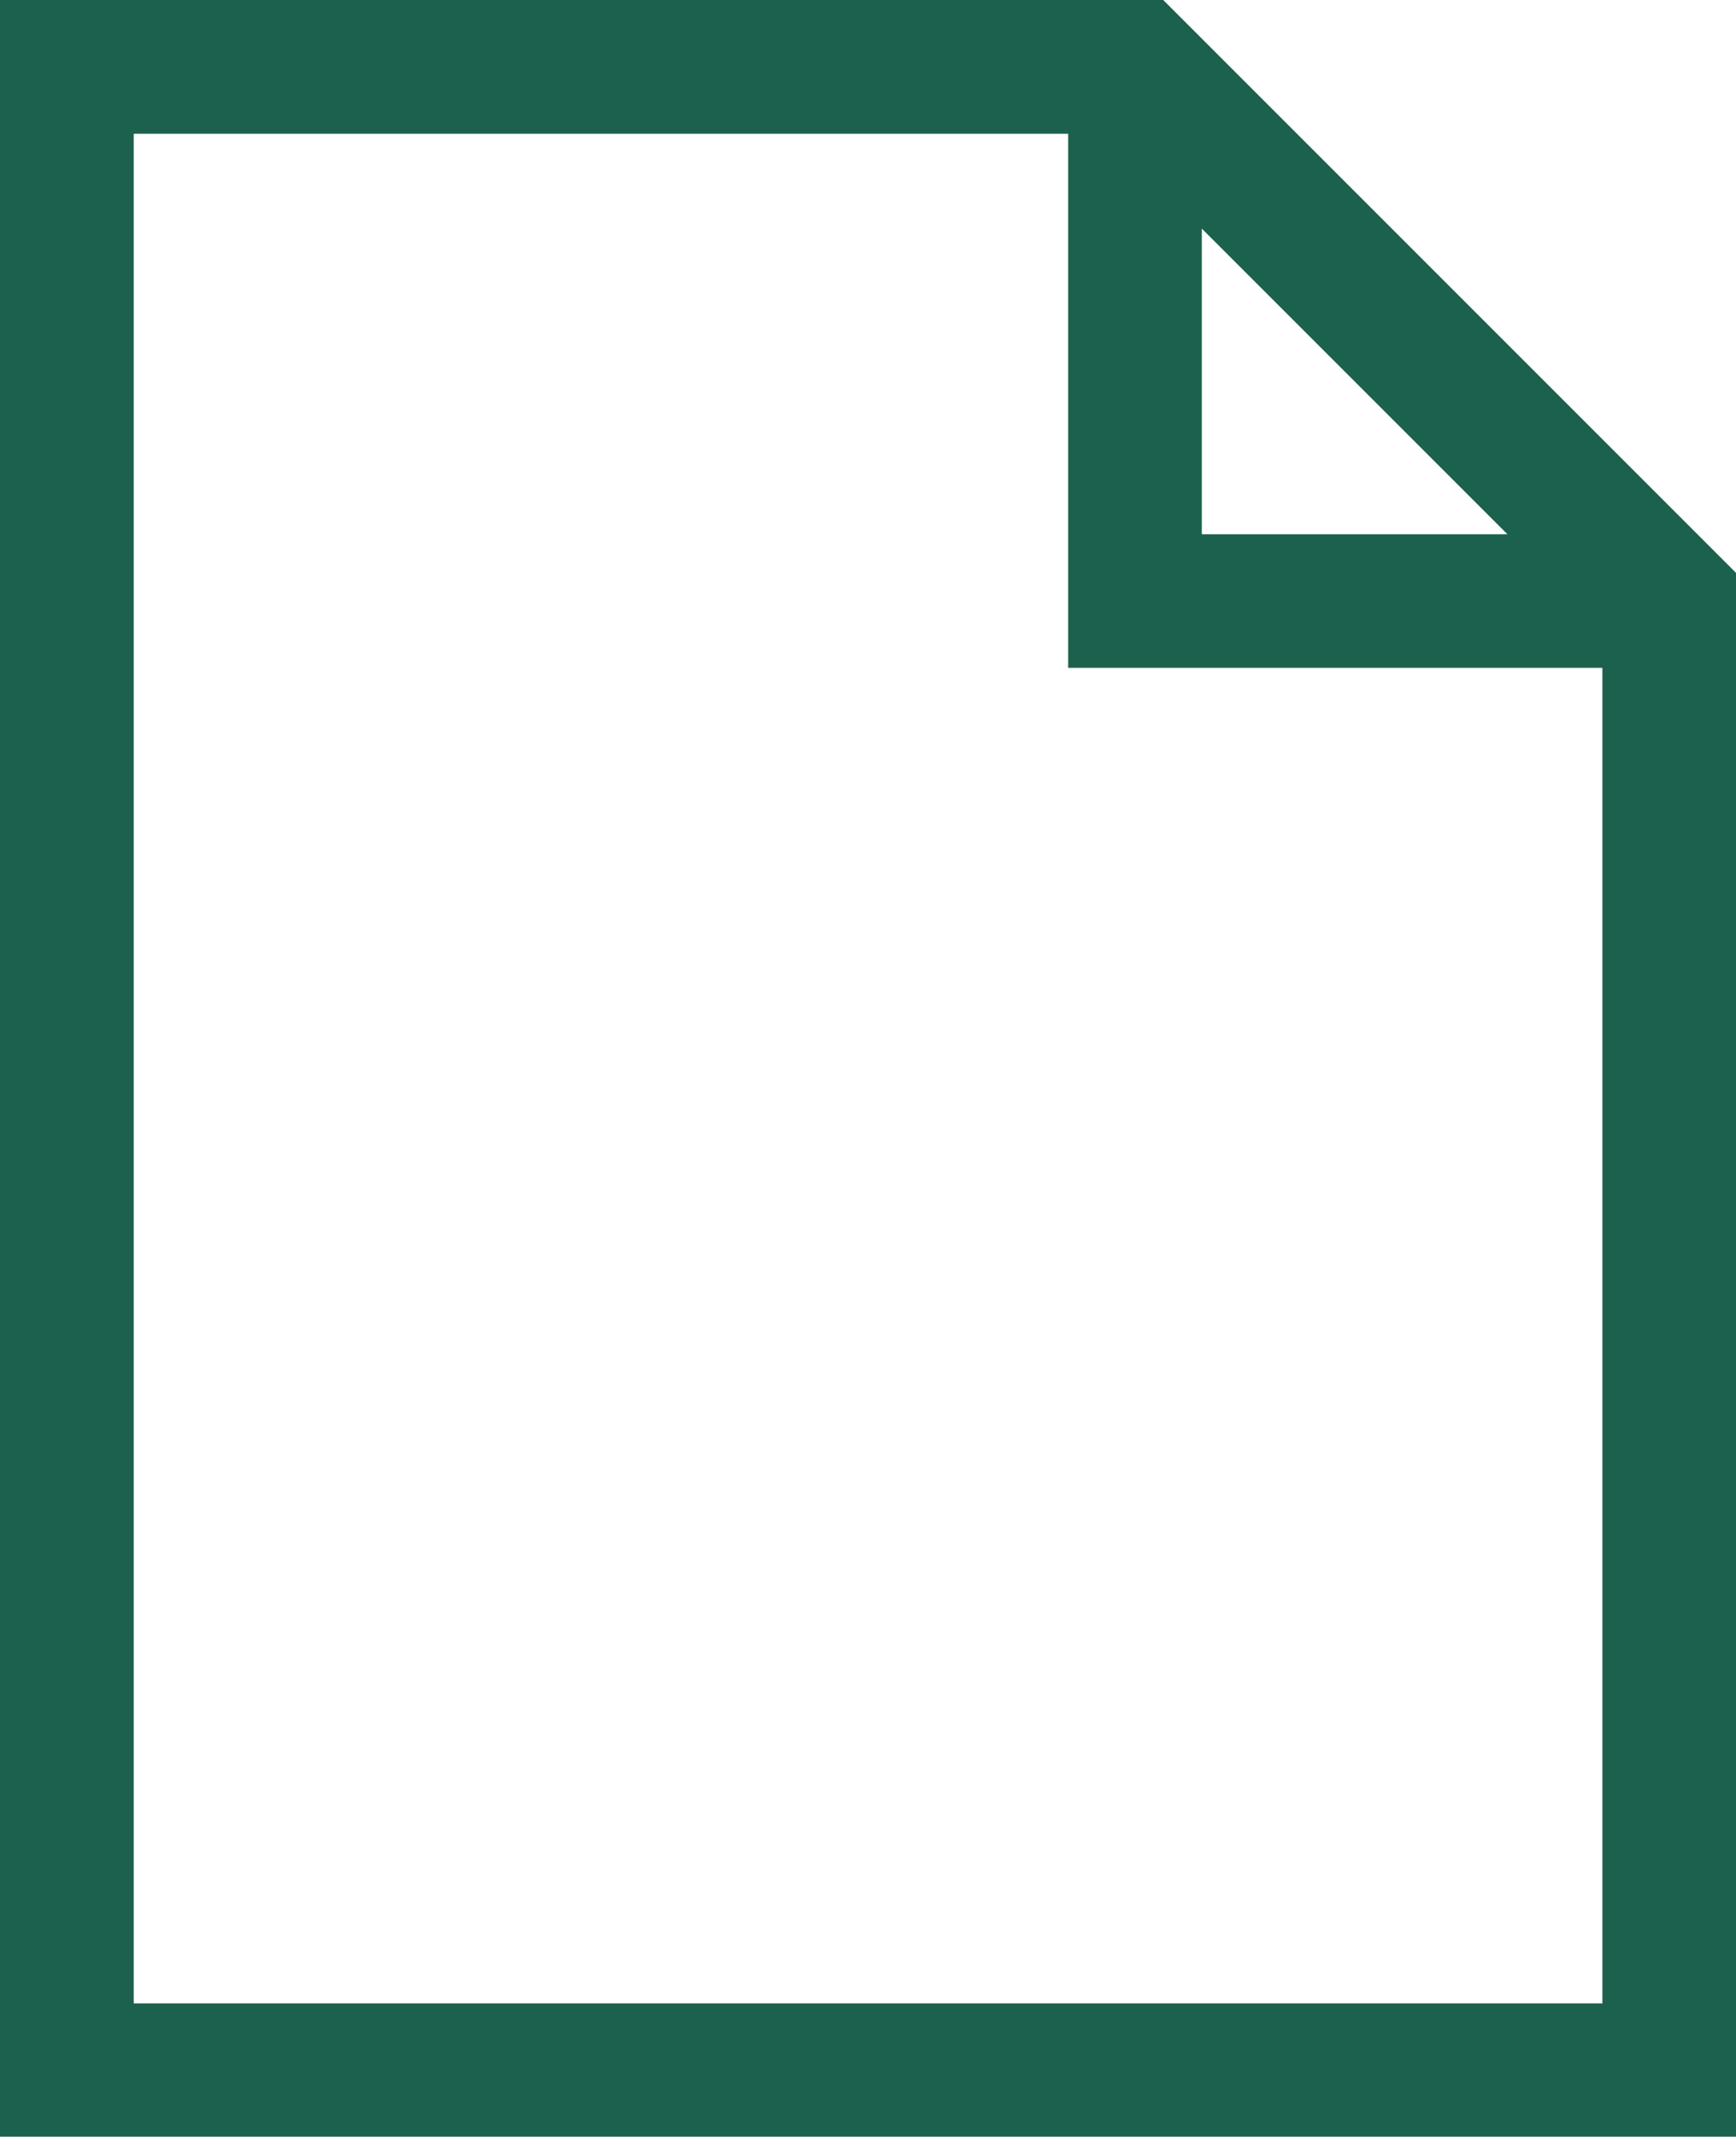 <svg xmlns="http://www.w3.org/2000/svg" width="16.876" height="20.77" viewBox="0 0 16.876 20.77">
  <path id="Page" d="M144.876,5.568v15.2H128V0h11.308Zm-5.193-.375h2.971l-2.971-2.971Zm3.894,14.279V6.491h-5.193V1.3H129.3V19.472Z" transform="translate(-128)" fill="#1c614e"/>
</svg>
